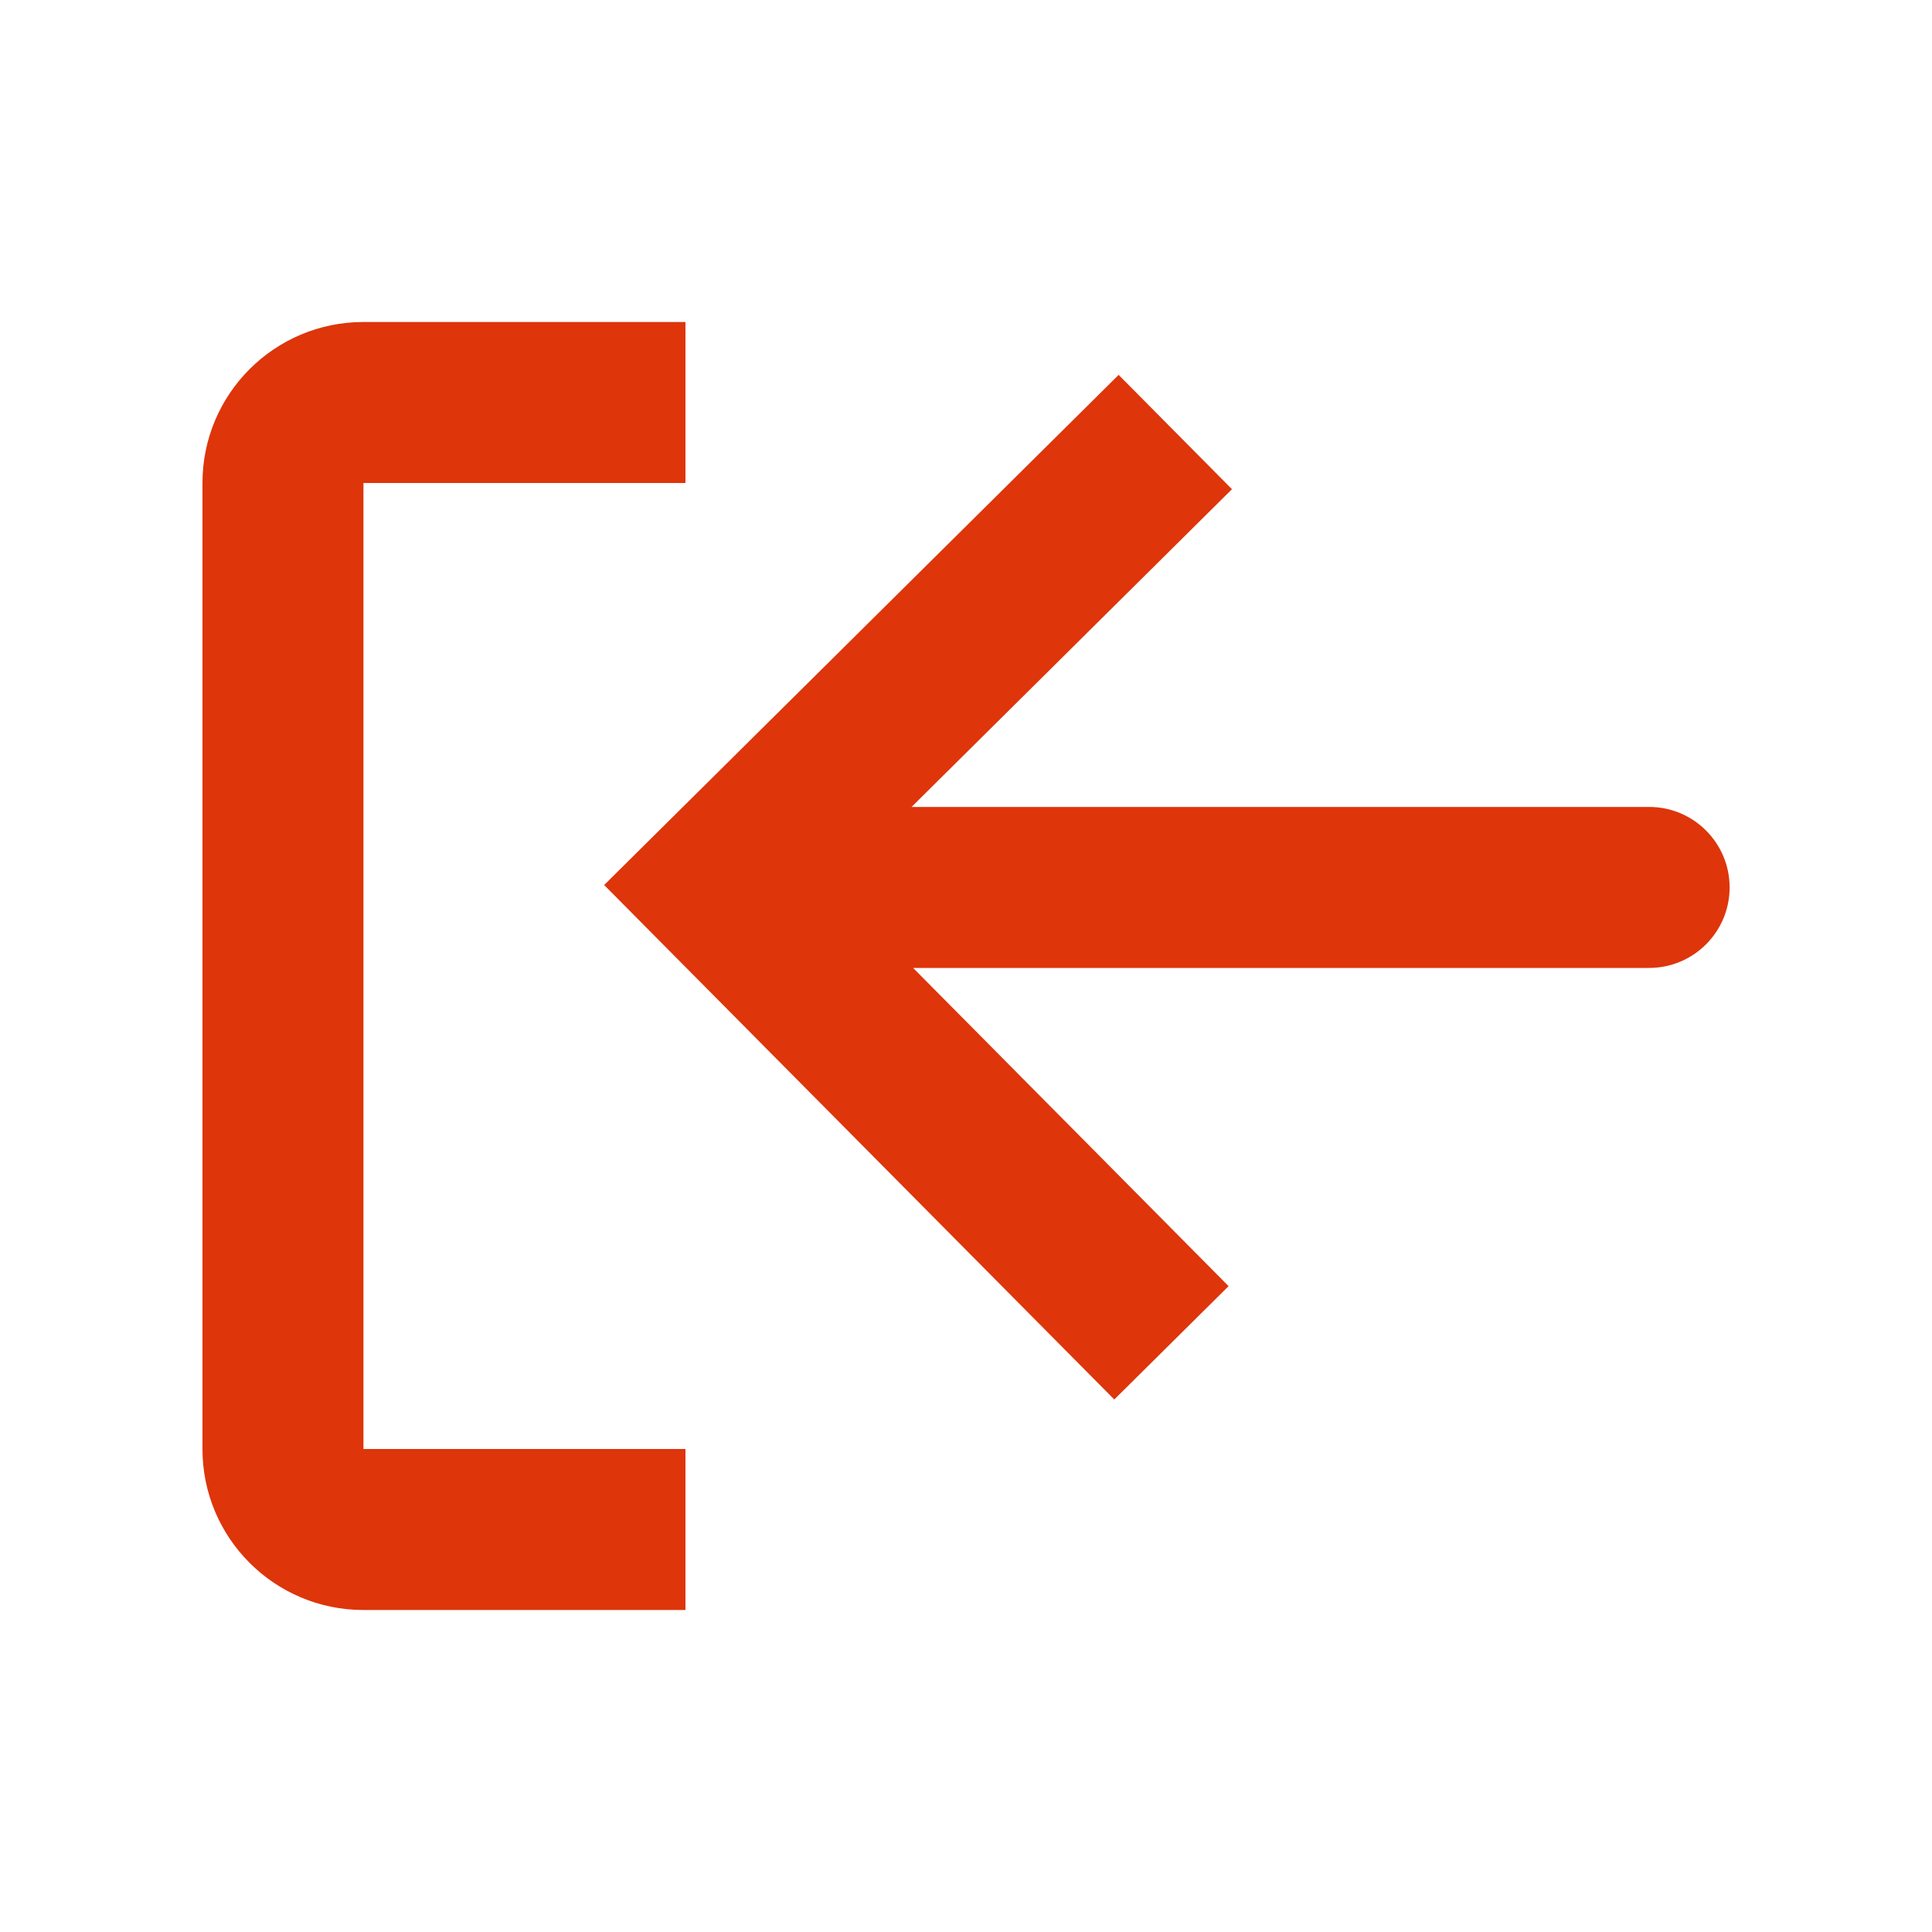 <svg width="24" height="24" viewBox="0 0 24 24" fill="none" xmlns="http://www.w3.org/2000/svg">
<path fill-rule="evenodd" clip-rule="evenodd" d="M4.515 20H8.515V18H4.515V6H8.515V4H4.515C3.41 4 2.515 4.895 2.515 6V18C2.515 19.105 3.41 20 4.515 20ZM15.262 15.977L13.842 17.385L7.505 10.994L13.896 4.657L15.304 6.077L11.324 10.024H20.486C21.038 10.024 21.486 10.472 21.486 11.024C21.486 11.576 21.038 12.024 20.486 12.024H11.343L15.262 15.977Z" fill="#DE350B"/>
</svg>
